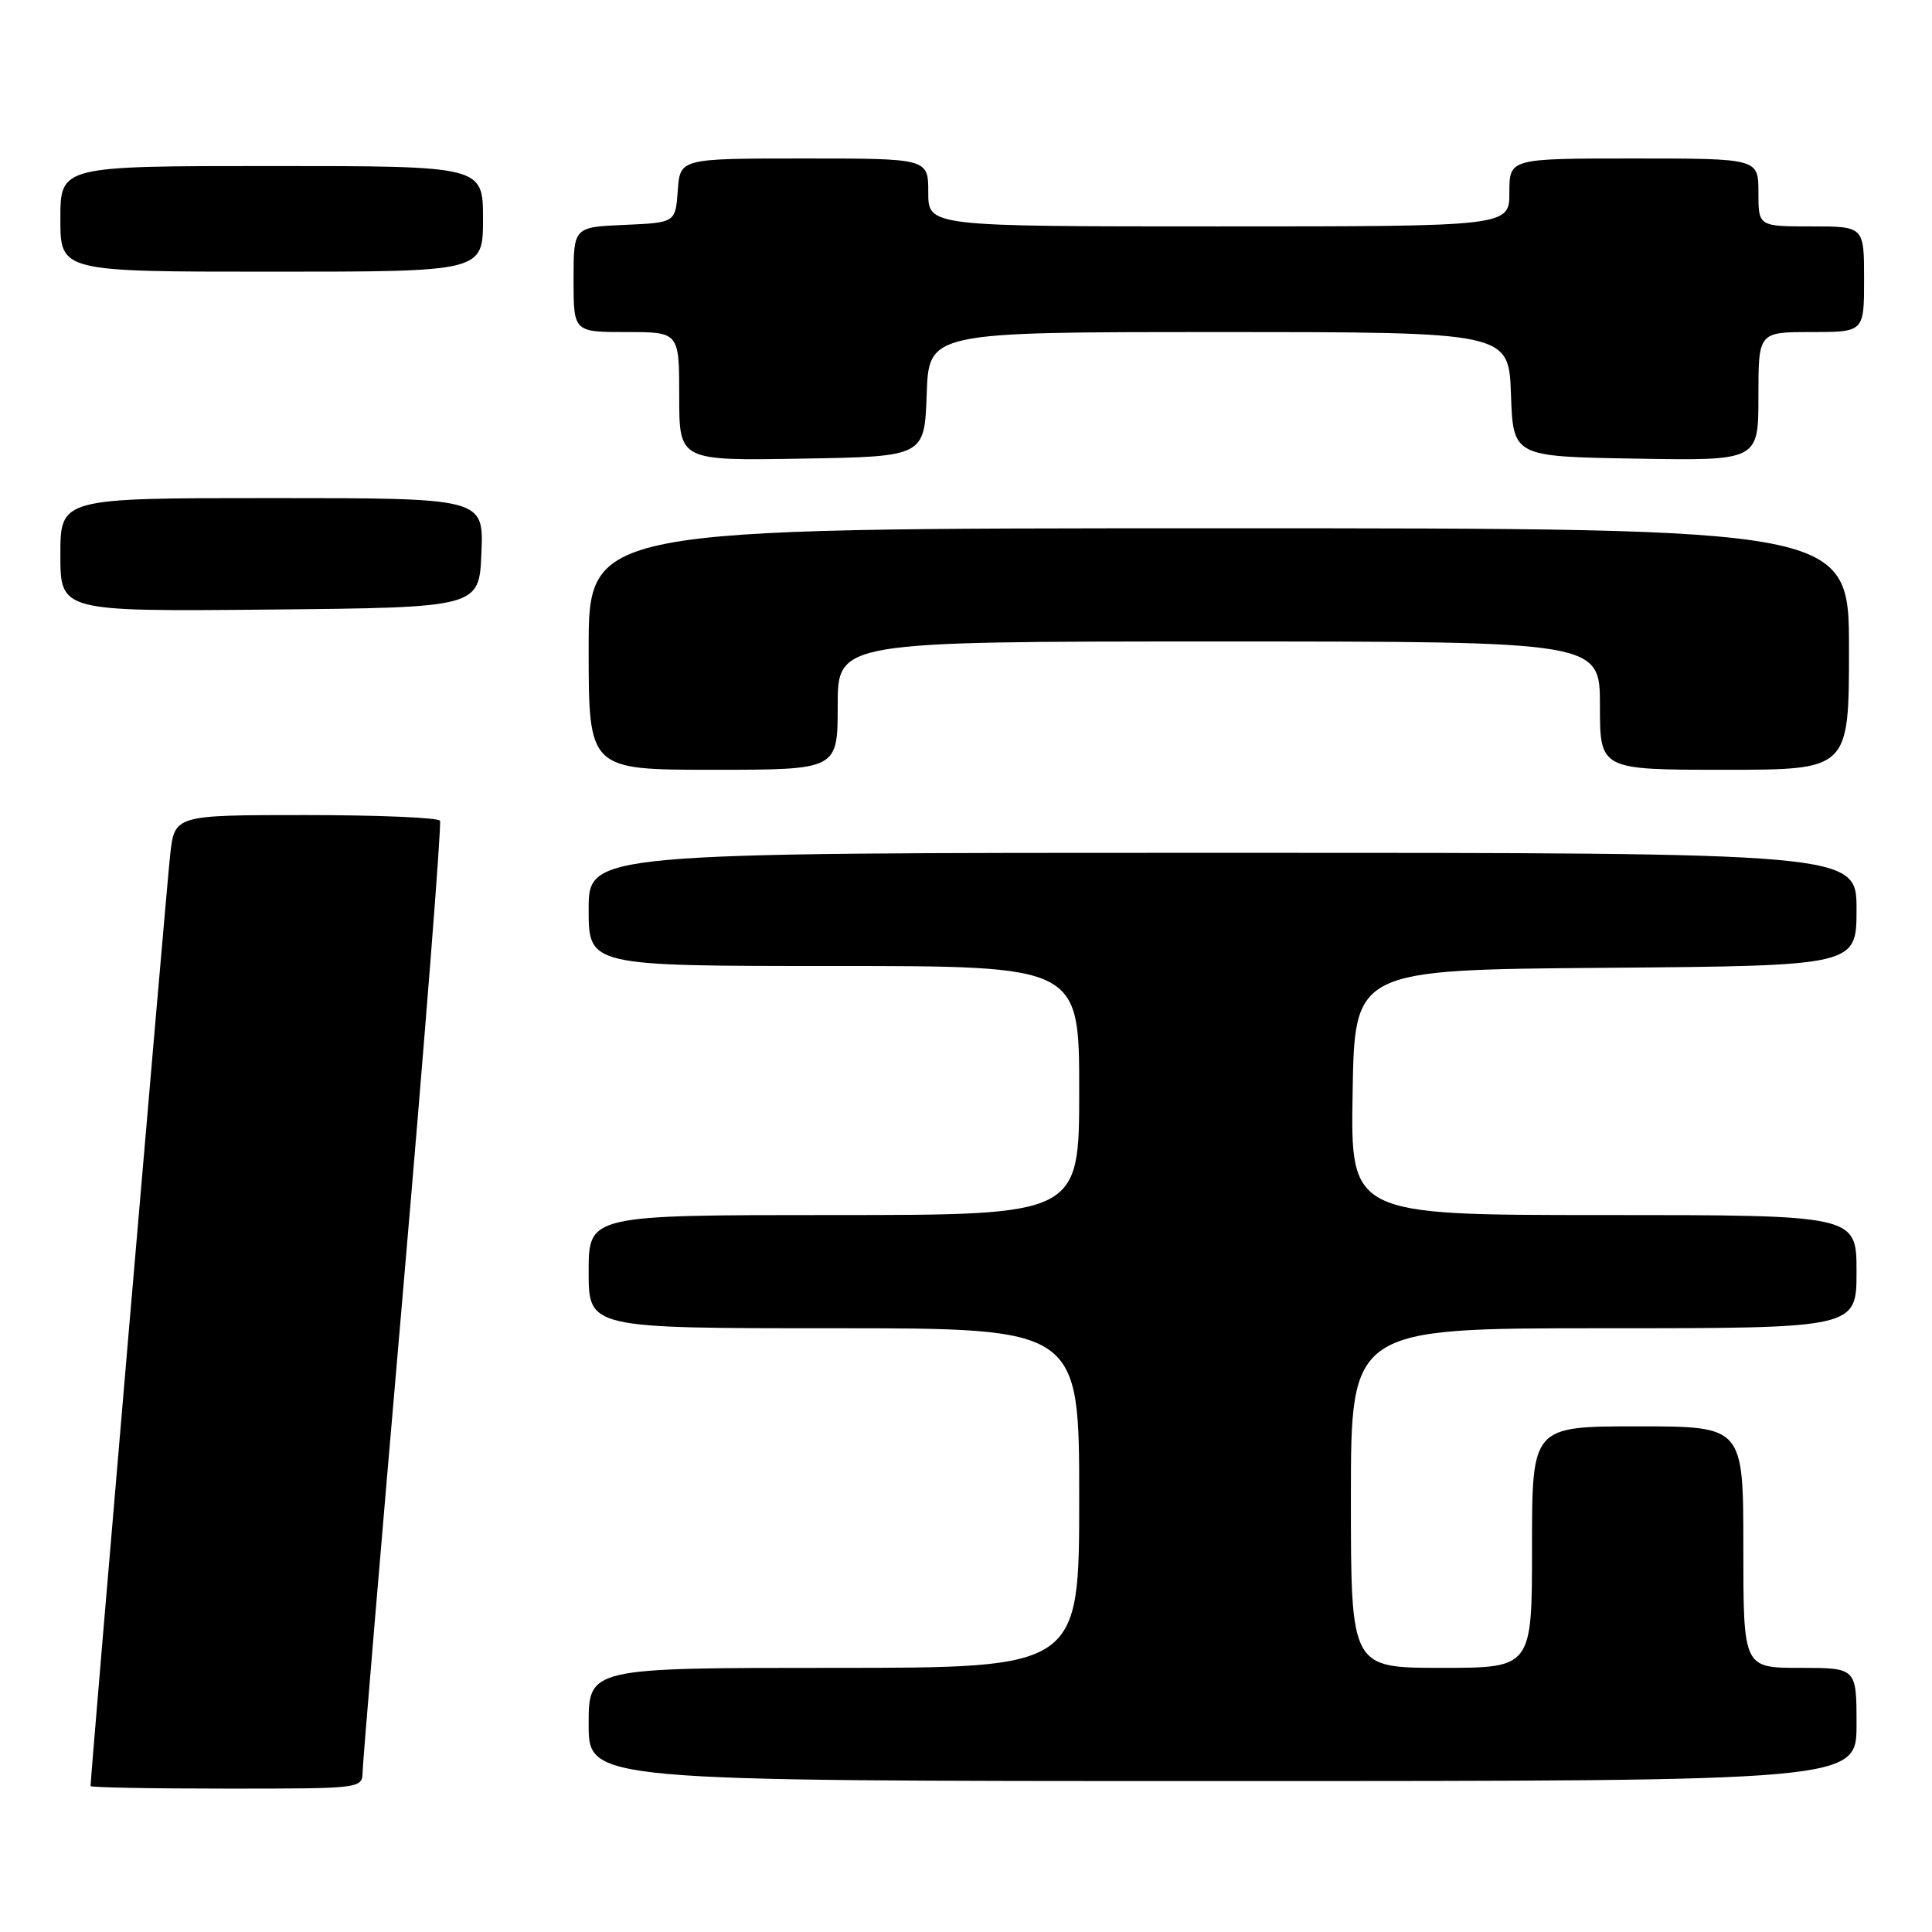 <?xml version="1.0" encoding="UTF-8" standalone="no"?>
<!DOCTYPE svg PUBLIC "-//W3C//DTD SVG 1.1//EN" "http://www.w3.org/Graphics/SVG/1.1/DTD/svg11.dtd" >
<svg xmlns="http://www.w3.org/2000/svg" xmlns:xlink="http://www.w3.org/1999/xlink" version="1.1" viewBox="0 0 256 256">
 <g >
 <path fill="currentColor"
d=" M 48.05 234.75 C 48.07 233.51 50.48 204.82 53.41 171.00 C 56.33 137.18 58.53 109.16 58.30 108.75 C 58.07 108.34 50.07 108.00 40.51 108.00 C 23.14 108.00 23.14 108.00 22.55 113.25 C 22.08 117.37 12.00 235.30 12.00 236.66 C 12.00 236.85 20.10 237.00 30.00 237.00 C 47.99 237.00 48.00 237.00 48.05 234.75 Z  M 246.00 228.50 C 246.00 221.00 246.00 221.00 238.50 221.00 C 231.00 221.00 231.00 221.00 231.00 205.00 C 231.00 189.00 231.00 189.00 217.00 189.00 C 203.00 189.00 203.00 189.00 203.00 205.00 C 203.00 221.00 203.00 221.00 191.00 221.00 C 179.00 221.00 179.00 221.00 179.00 198.50 C 179.00 176.00 179.00 176.00 212.50 176.00 C 246.00 176.00 246.00 176.00 246.00 168.50 C 246.00 161.00 246.00 161.00 212.48 161.00 C 178.95 161.00 178.95 161.00 179.23 144.75 C 179.50 128.50 179.50 128.50 212.75 128.24 C 246.00 127.97 246.00 127.97 246.00 120.49 C 246.00 113.00 246.00 113.00 162.00 113.00 C 78.00 113.00 78.00 113.00 78.00 120.50 C 78.00 128.00 78.00 128.00 110.50 128.00 C 143.00 128.00 143.00 128.00 143.00 144.50 C 143.00 161.00 143.00 161.00 110.50 161.00 C 78.00 161.00 78.00 161.00 78.00 168.50 C 78.00 176.00 78.00 176.00 110.50 176.00 C 143.00 176.00 143.00 176.00 143.00 198.50 C 143.00 221.00 143.00 221.00 110.50 221.00 C 78.00 221.00 78.00 221.00 78.00 228.50 C 78.00 236.00 78.00 236.00 162.00 236.00 C 246.00 236.00 246.00 236.00 246.00 228.50 Z  M 111.00 93.50 C 111.00 85.00 111.00 85.00 161.50 85.00 C 212.00 85.00 212.00 85.00 212.00 93.50 C 212.00 102.00 212.00 102.00 228.50 102.00 C 245.00 102.00 245.00 102.00 245.00 86.00 C 245.00 70.00 245.00 70.00 161.50 70.00 C 78.00 70.00 78.00 70.00 78.00 86.00 C 78.00 102.00 78.00 102.00 94.50 102.00 C 111.00 102.00 111.00 102.00 111.00 93.50 Z  M 63.79 73.25 C 64.09 66.00 64.09 66.00 36.04 66.00 C 8.00 66.00 8.00 66.00 8.00 73.52 C 8.00 81.03 8.00 81.03 35.75 80.77 C 63.50 80.50 63.50 80.50 63.79 73.25 Z  M 122.79 52.25 C 123.08 44.00 123.08 44.00 161.50 44.00 C 199.92 44.00 199.92 44.00 200.21 52.25 C 200.50 60.50 200.50 60.50 216.75 60.77 C 233.00 61.05 233.00 61.05 233.00 52.52 C 233.00 44.00 233.00 44.00 240.00 44.00 C 247.00 44.00 247.00 44.00 247.00 37.00 C 247.00 30.00 247.00 30.00 240.00 30.00 C 233.00 30.00 233.00 30.00 233.00 25.50 C 233.00 21.00 233.00 21.00 216.50 21.00 C 200.00 21.00 200.00 21.00 200.00 25.50 C 200.00 30.00 200.00 30.00 161.50 30.00 C 123.00 30.00 123.00 30.00 123.00 25.50 C 123.00 21.00 123.00 21.00 106.56 21.00 C 90.11 21.00 90.11 21.00 89.81 25.25 C 89.50 29.50 89.50 29.50 82.75 29.80 C 76.00 30.09 76.00 30.09 76.00 37.05 C 76.00 44.00 76.00 44.00 83.00 44.00 C 90.00 44.00 90.00 44.00 90.00 52.52 C 90.00 61.05 90.00 61.05 106.25 60.77 C 122.50 60.50 122.50 60.50 122.79 52.25 Z  M 64.00 29.00 C 64.00 22.00 64.00 22.00 36.00 22.00 C 8.00 22.00 8.00 22.00 8.00 29.00 C 8.00 36.00 8.00 36.00 36.00 36.00 C 64.00 36.00 64.00 36.00 64.00 29.00 Z "/>
</g>
</svg>